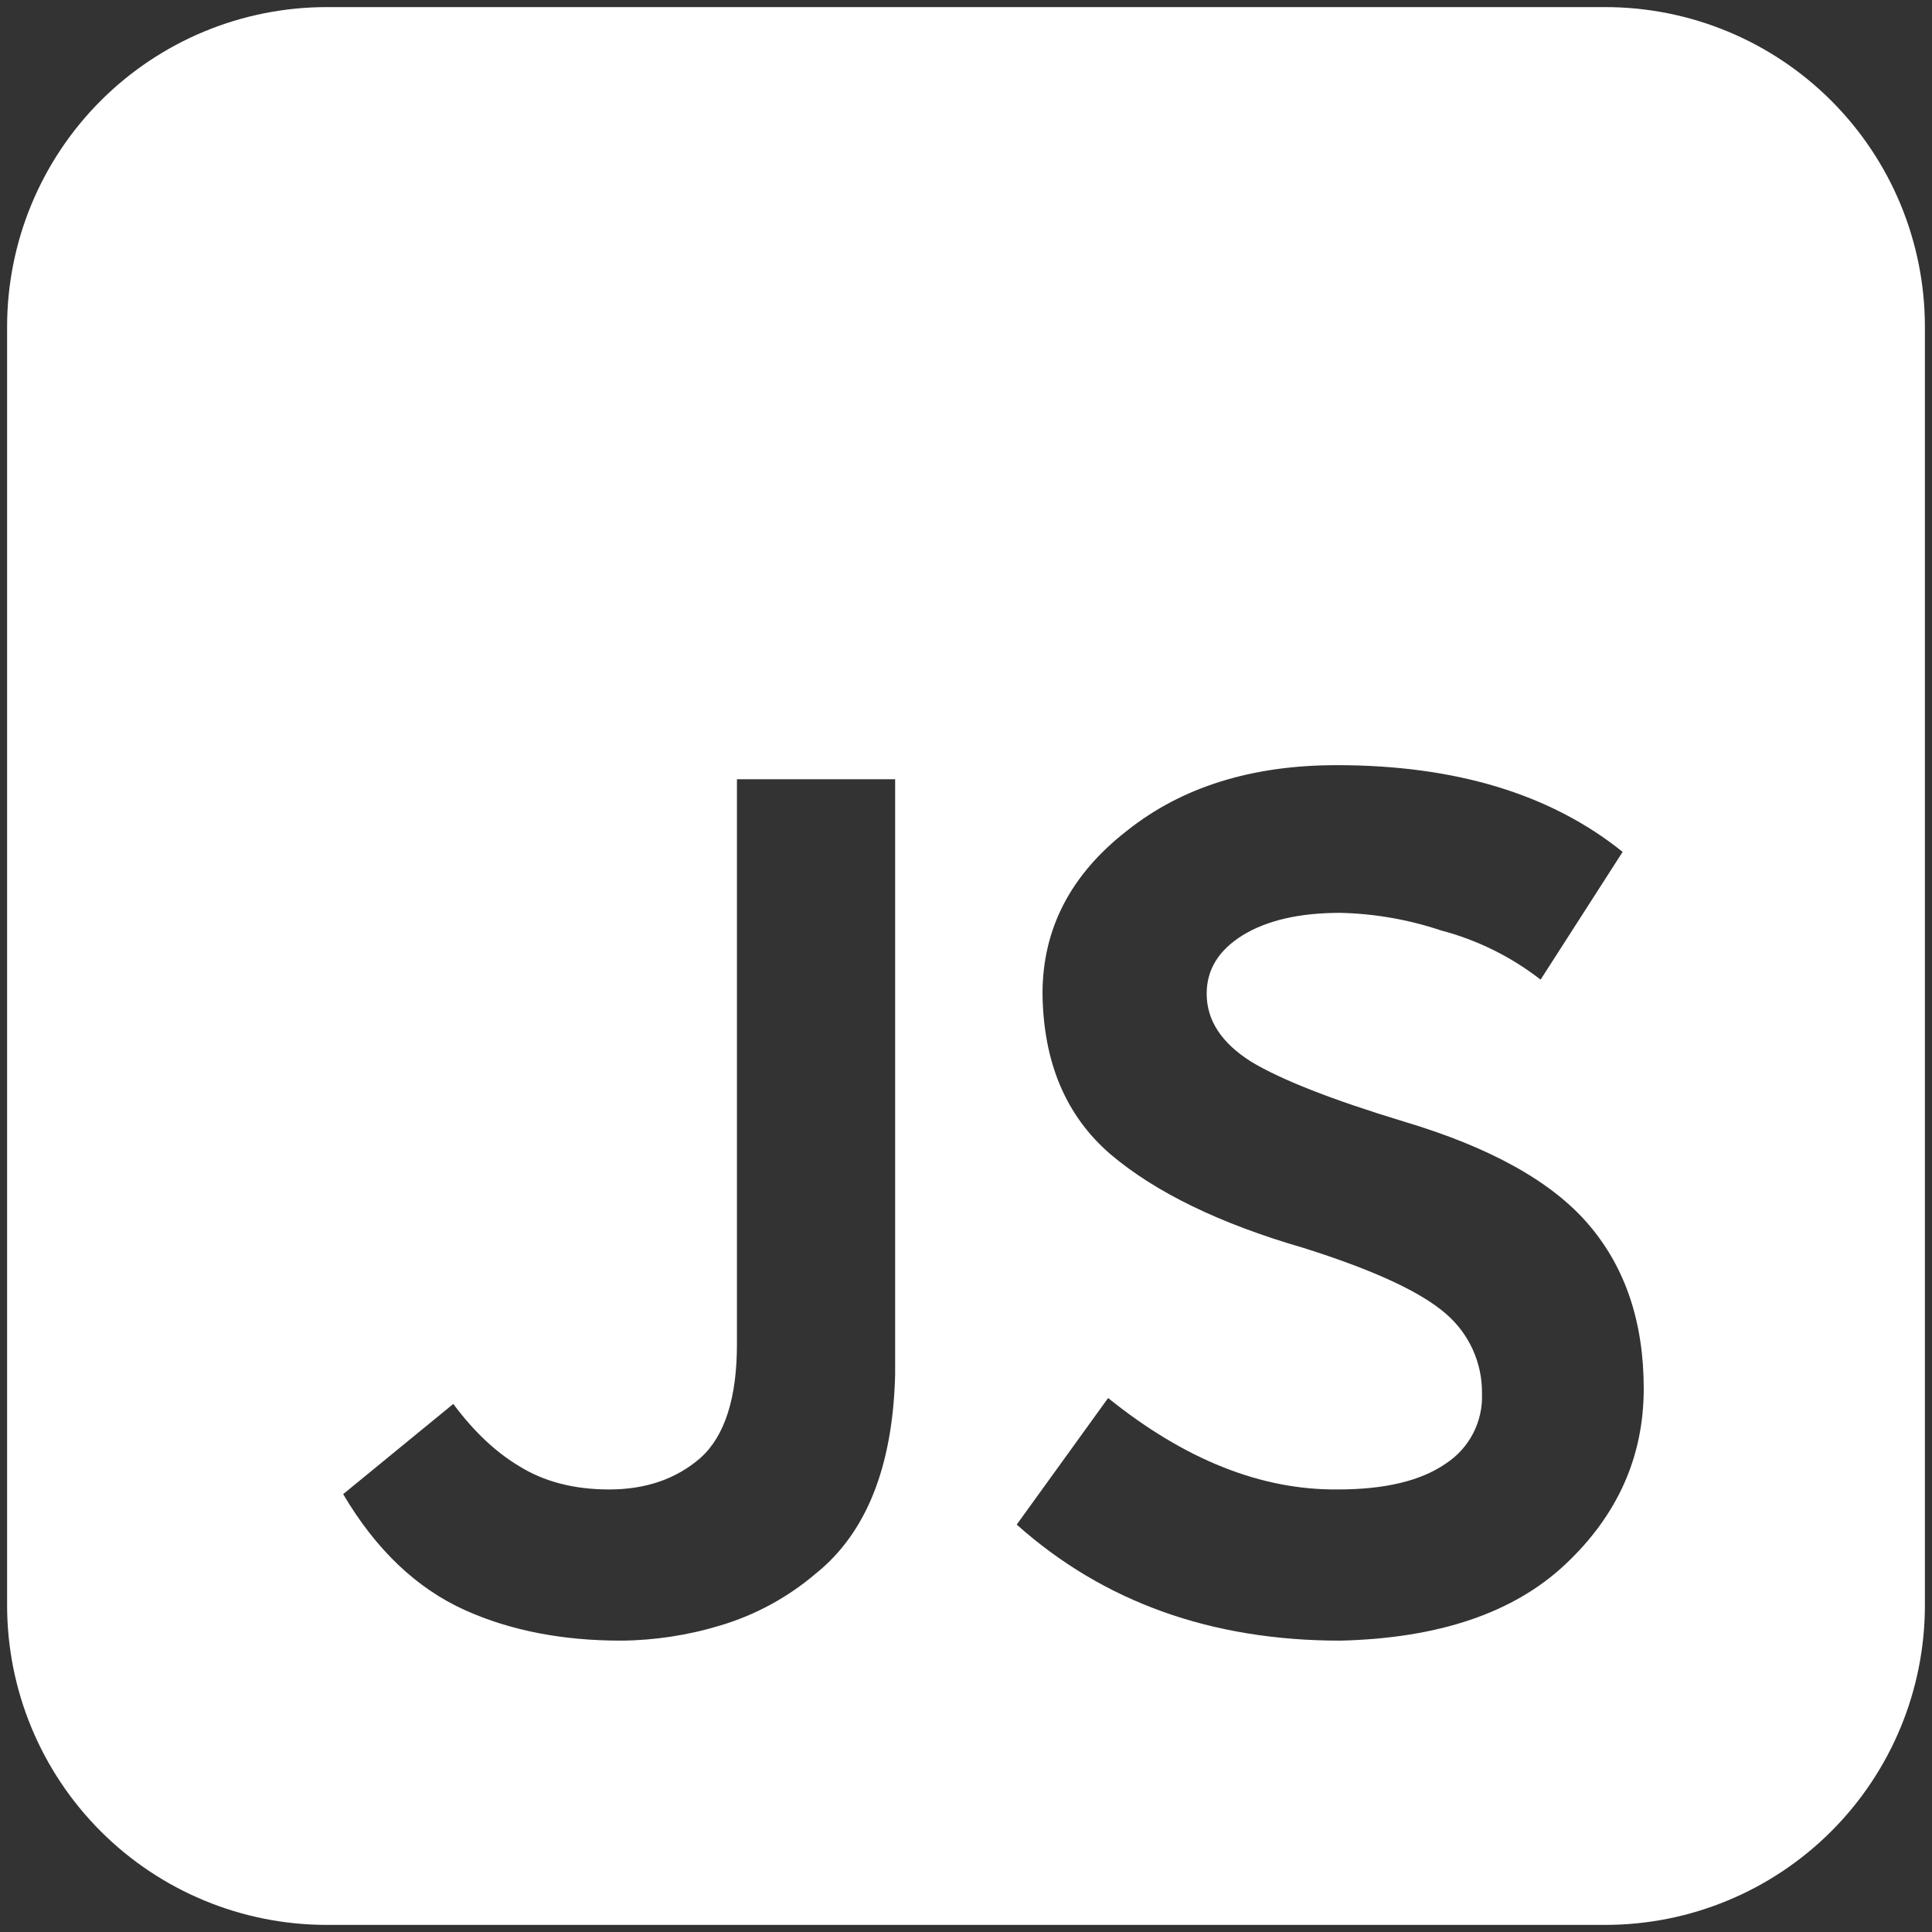 <svg width="68" height="68" viewBox="0 0 68 68" fill="none" xmlns="http://www.w3.org/2000/svg">
<rect x="0" y="0" width="68" height="68" fill="#333333" stroke="none"/>
<path d="M11.5 0.25C8.516 0.25 5.655 1.435 3.545 3.545C1.435 5.655 0.25 8.516 0.25 11.5V56.5C0.25 59.484 1.435 62.345 3.545 64.455C5.655 66.565 8.516 67.75 11.5 67.75H56.5C59.484 67.75 62.345 66.565 64.455 64.455C66.565 62.345 67.75 59.484 67.75 56.5V11.5C67.75 8.516 66.565 5.655 64.455 3.545C62.345 1.435 59.484 0.25 56.5 0.25H11.5ZM39.002 49.206C41.703 51.381 44.395 52.45 47.087 52.424C48.737 52.424 50.005 52.124 50.883 51.516C51.292 51.25 51.626 50.882 51.85 50.448C52.074 50.014 52.181 49.529 52.161 49.041C52.167 48.509 52.055 47.982 51.835 47.497C51.615 47.013 51.291 46.582 50.886 46.236C50.005 45.468 48.34 44.699 45.891 43.926C42.951 43.075 40.679 41.976 39.085 40.626C37.517 39.276 36.722 37.394 36.693 34.975C36.693 32.691 37.682 30.782 39.663 29.241C41.59 27.704 44.05 26.931 47.05 26.931C51.227 26.931 54.584 27.948 57.111 29.984L54.224 34.48C53.184 33.671 51.991 33.082 50.718 32.748C49.573 32.365 48.377 32.156 47.17 32.129C45.745 32.129 44.601 32.391 43.746 32.913C42.895 33.438 42.471 34.124 42.471 34.975C42.471 35.913 42.992 36.708 44.035 37.367C45.085 38.001 46.87 38.703 49.398 39.471C52.45 40.379 54.625 41.59 55.915 43.101C57.209 44.612 57.854 46.54 57.854 48.876C57.854 51.269 56.935 53.331 55.09 55.064C53.275 56.77 50.635 57.663 47.17 57.745C42.633 57.745 38.837 56.384 35.785 53.661L39.002 49.206ZM18.265 51.599C19.146 52.15 20.204 52.424 21.441 52.424C22.735 52.424 23.804 52.053 24.659 51.31C25.51 50.541 25.938 49.206 25.938 47.309V27.426H31.506V48.381C31.424 51.625 30.49 53.965 28.701 55.394C27.725 56.224 26.587 56.842 25.36 57.209C24.223 57.555 23.042 57.736 21.854 57.745C19.791 57.745 17.961 57.389 16.367 56.672C14.661 55.904 13.232 54.542 12.078 52.589L15.955 49.413C16.668 50.376 17.44 51.104 18.265 51.599Z" fill="white"/>
</svg>
